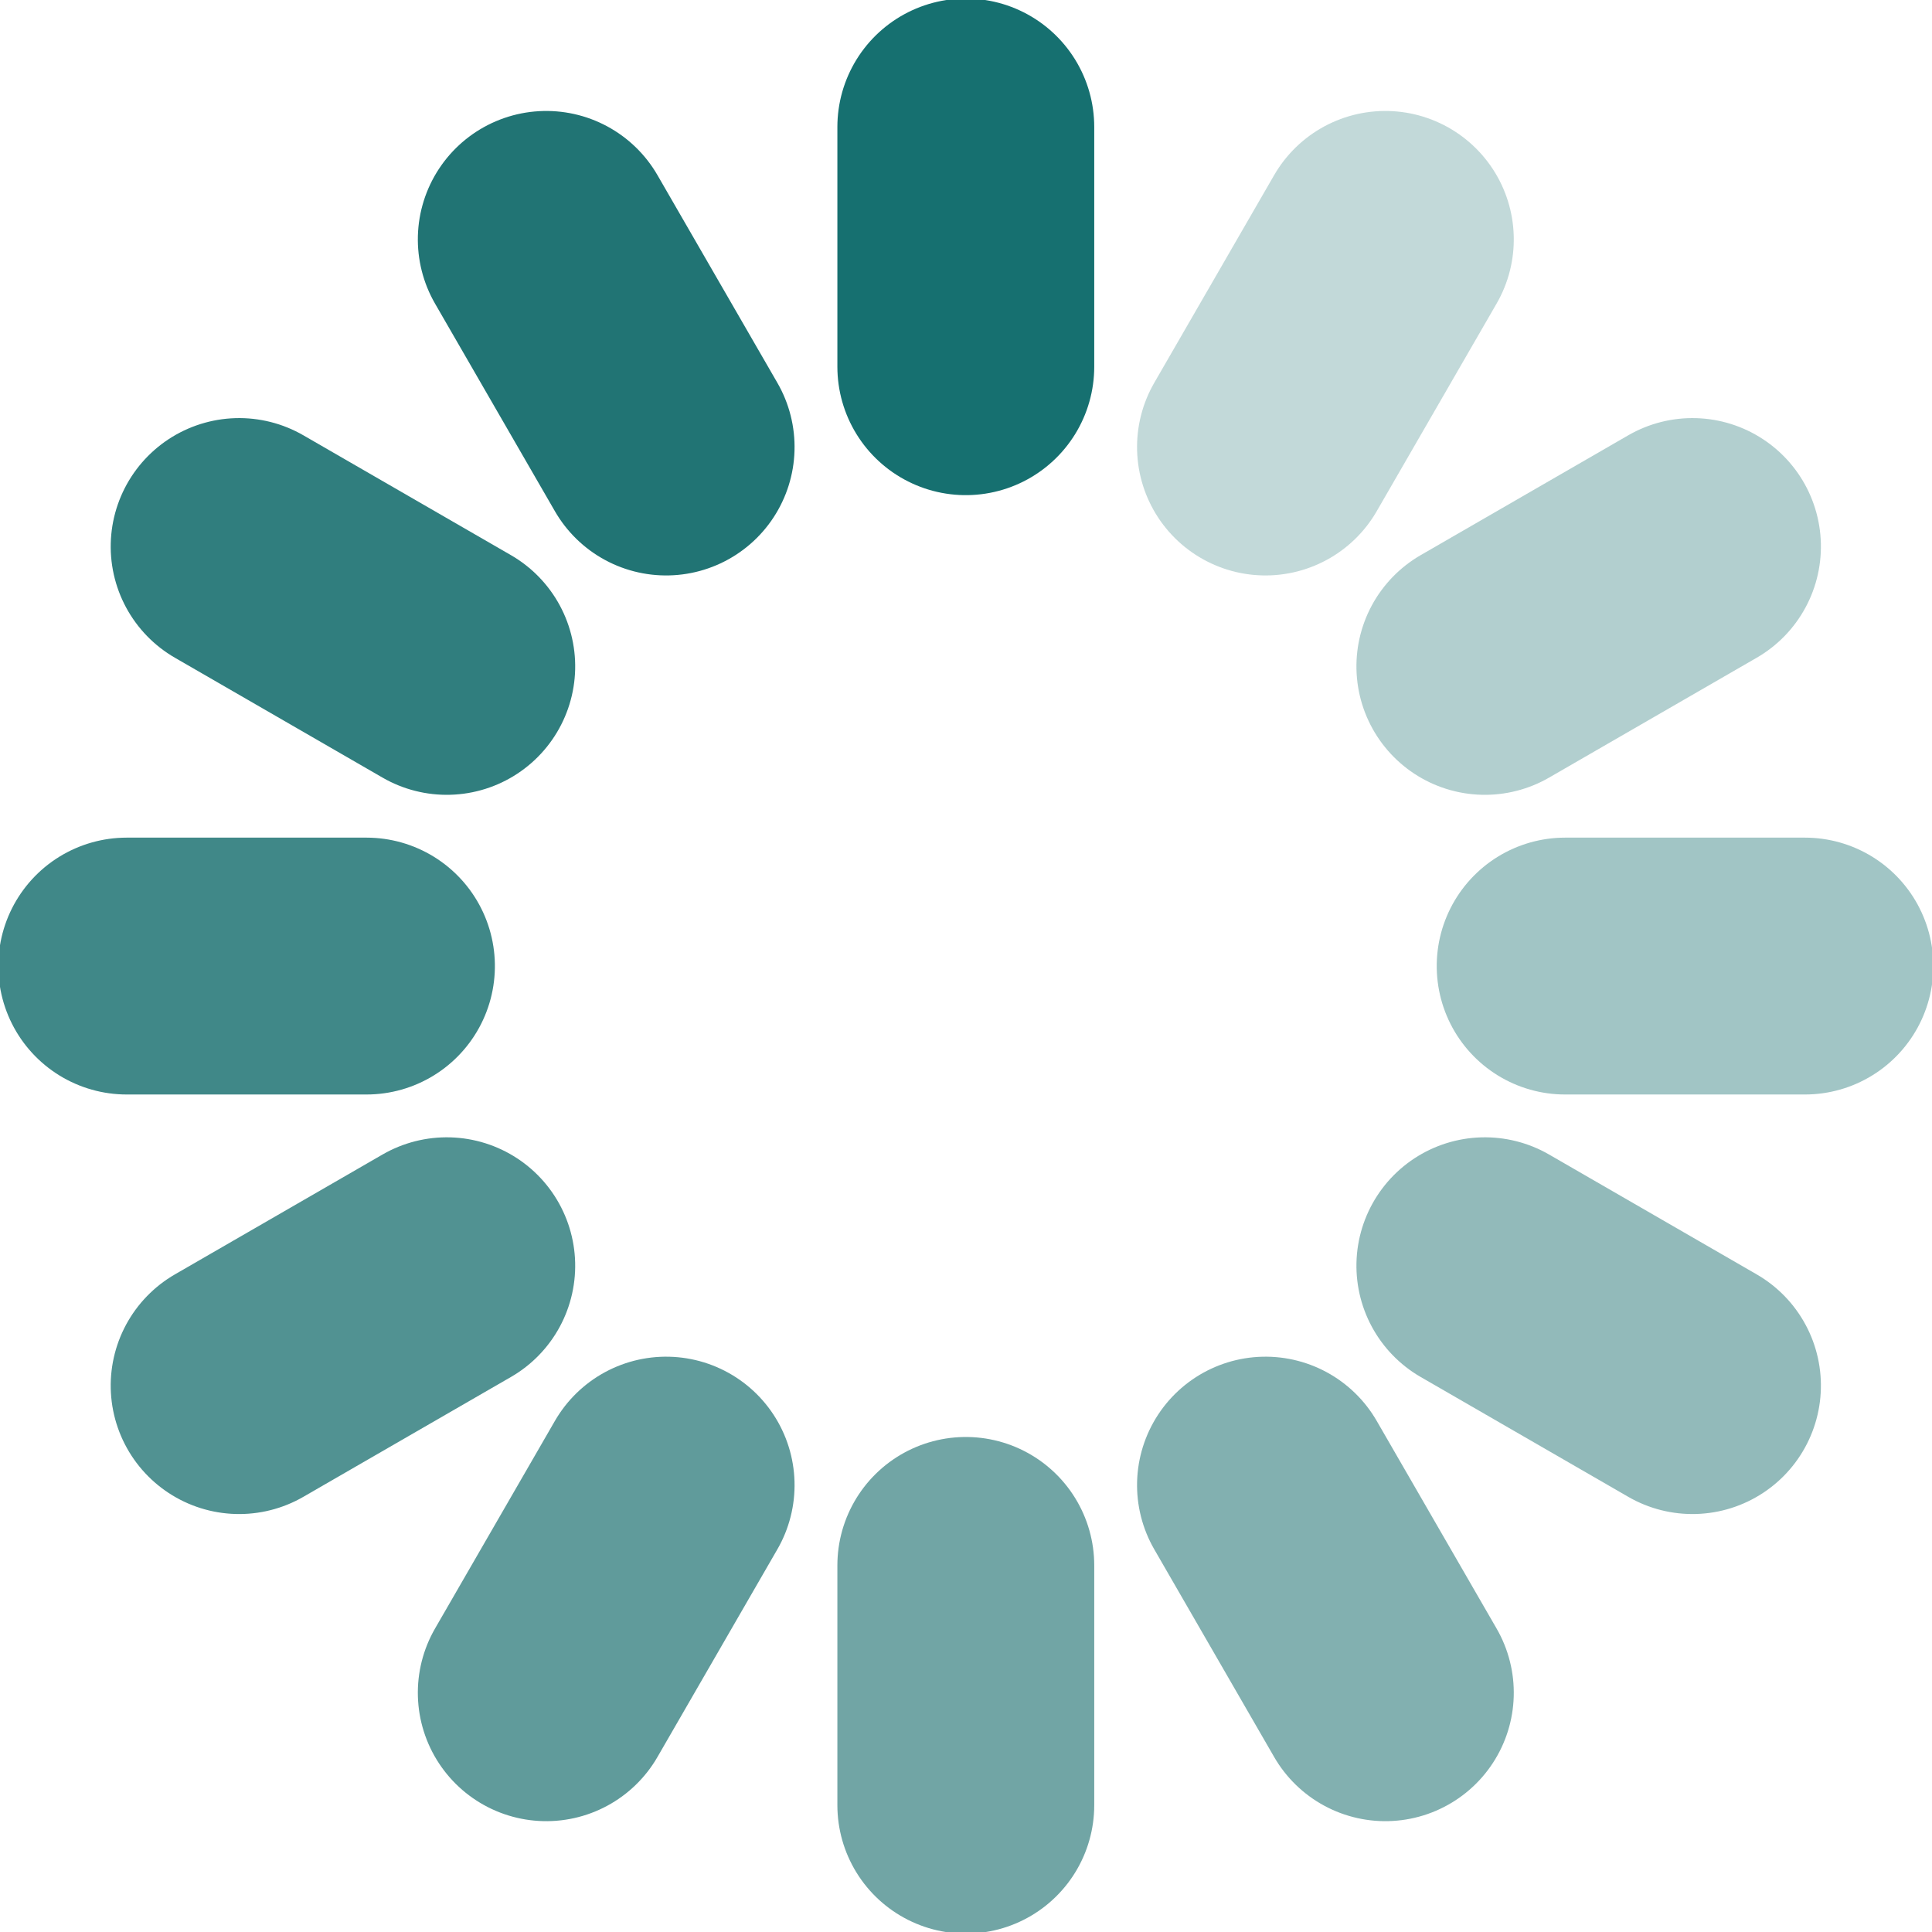 <svg width="29.898mm" height="29.898mm" version="1.1" viewBox="0 0 29.898 29.898" xmlns="http://www.w3.org/2000/svg" xmlns:xlink="http://www.w3.org/1999/xlink">
 <g transform="translate(-90.884 -133.22)">
  <g transform="matrix(.265 0 0 .265 105.83 148.17)" stroke-linecap="round" stroke-width="15">
   <path id="a" d="m0 35v14"/>
   <g stroke="#166f6f">
    <use transform="rotate(210)" width="100%" height="100%" stroke-opacity=".26" xlink:href="#a"/>
    <use transform="rotate(240)" width="100%" height="100%" stroke-opacity=".33" xlink:href="#a"/>
    <use transform="rotate(-90)" width="100%" height="100%" stroke-opacity=".4" xlink:href="#a"/>
   </g>
   <use transform="rotate(-60)" width="100%" height="100%" stroke="#186d6d" stroke-opacity=".47" xlink:href="#a"/>
   <use transform="rotate(-30)" width="100%" height="100%" stroke="#186d6d" stroke-opacity=".54" xlink:href="#a"/>
   <use width="100%" height="100%" stroke="#176d6d" stroke-opacity=".61" xlink:href="#a"/>
   <use transform="rotate(30)" width="100%" height="100%" stroke="#176d6d" stroke-opacity=".68" xlink:href="#a"/>
   <g stroke="#176e6e">
    <use transform="rotate(60)" width="100%" height="100%" stroke-opacity=".75" xlink:href="#a"/>
    <use transform="rotate(90)" width="100%" height="100%" stroke-opacity=".82" xlink:href="#a"/>
    <use transform="rotate(120)" width="100%" height="100%" stroke-opacity=".89" xlink:href="#a"/>
    <use transform="rotate(150)" width="100%" height="100%" stroke-opacity=".95" xlink:href="#a"/>
   </g>
   <use transform="scale(-1)" width="100%" height="100%" fill="#167070" stroke="#167070" xlink:href="#a"/>
  </g>
 </g>
</svg>
